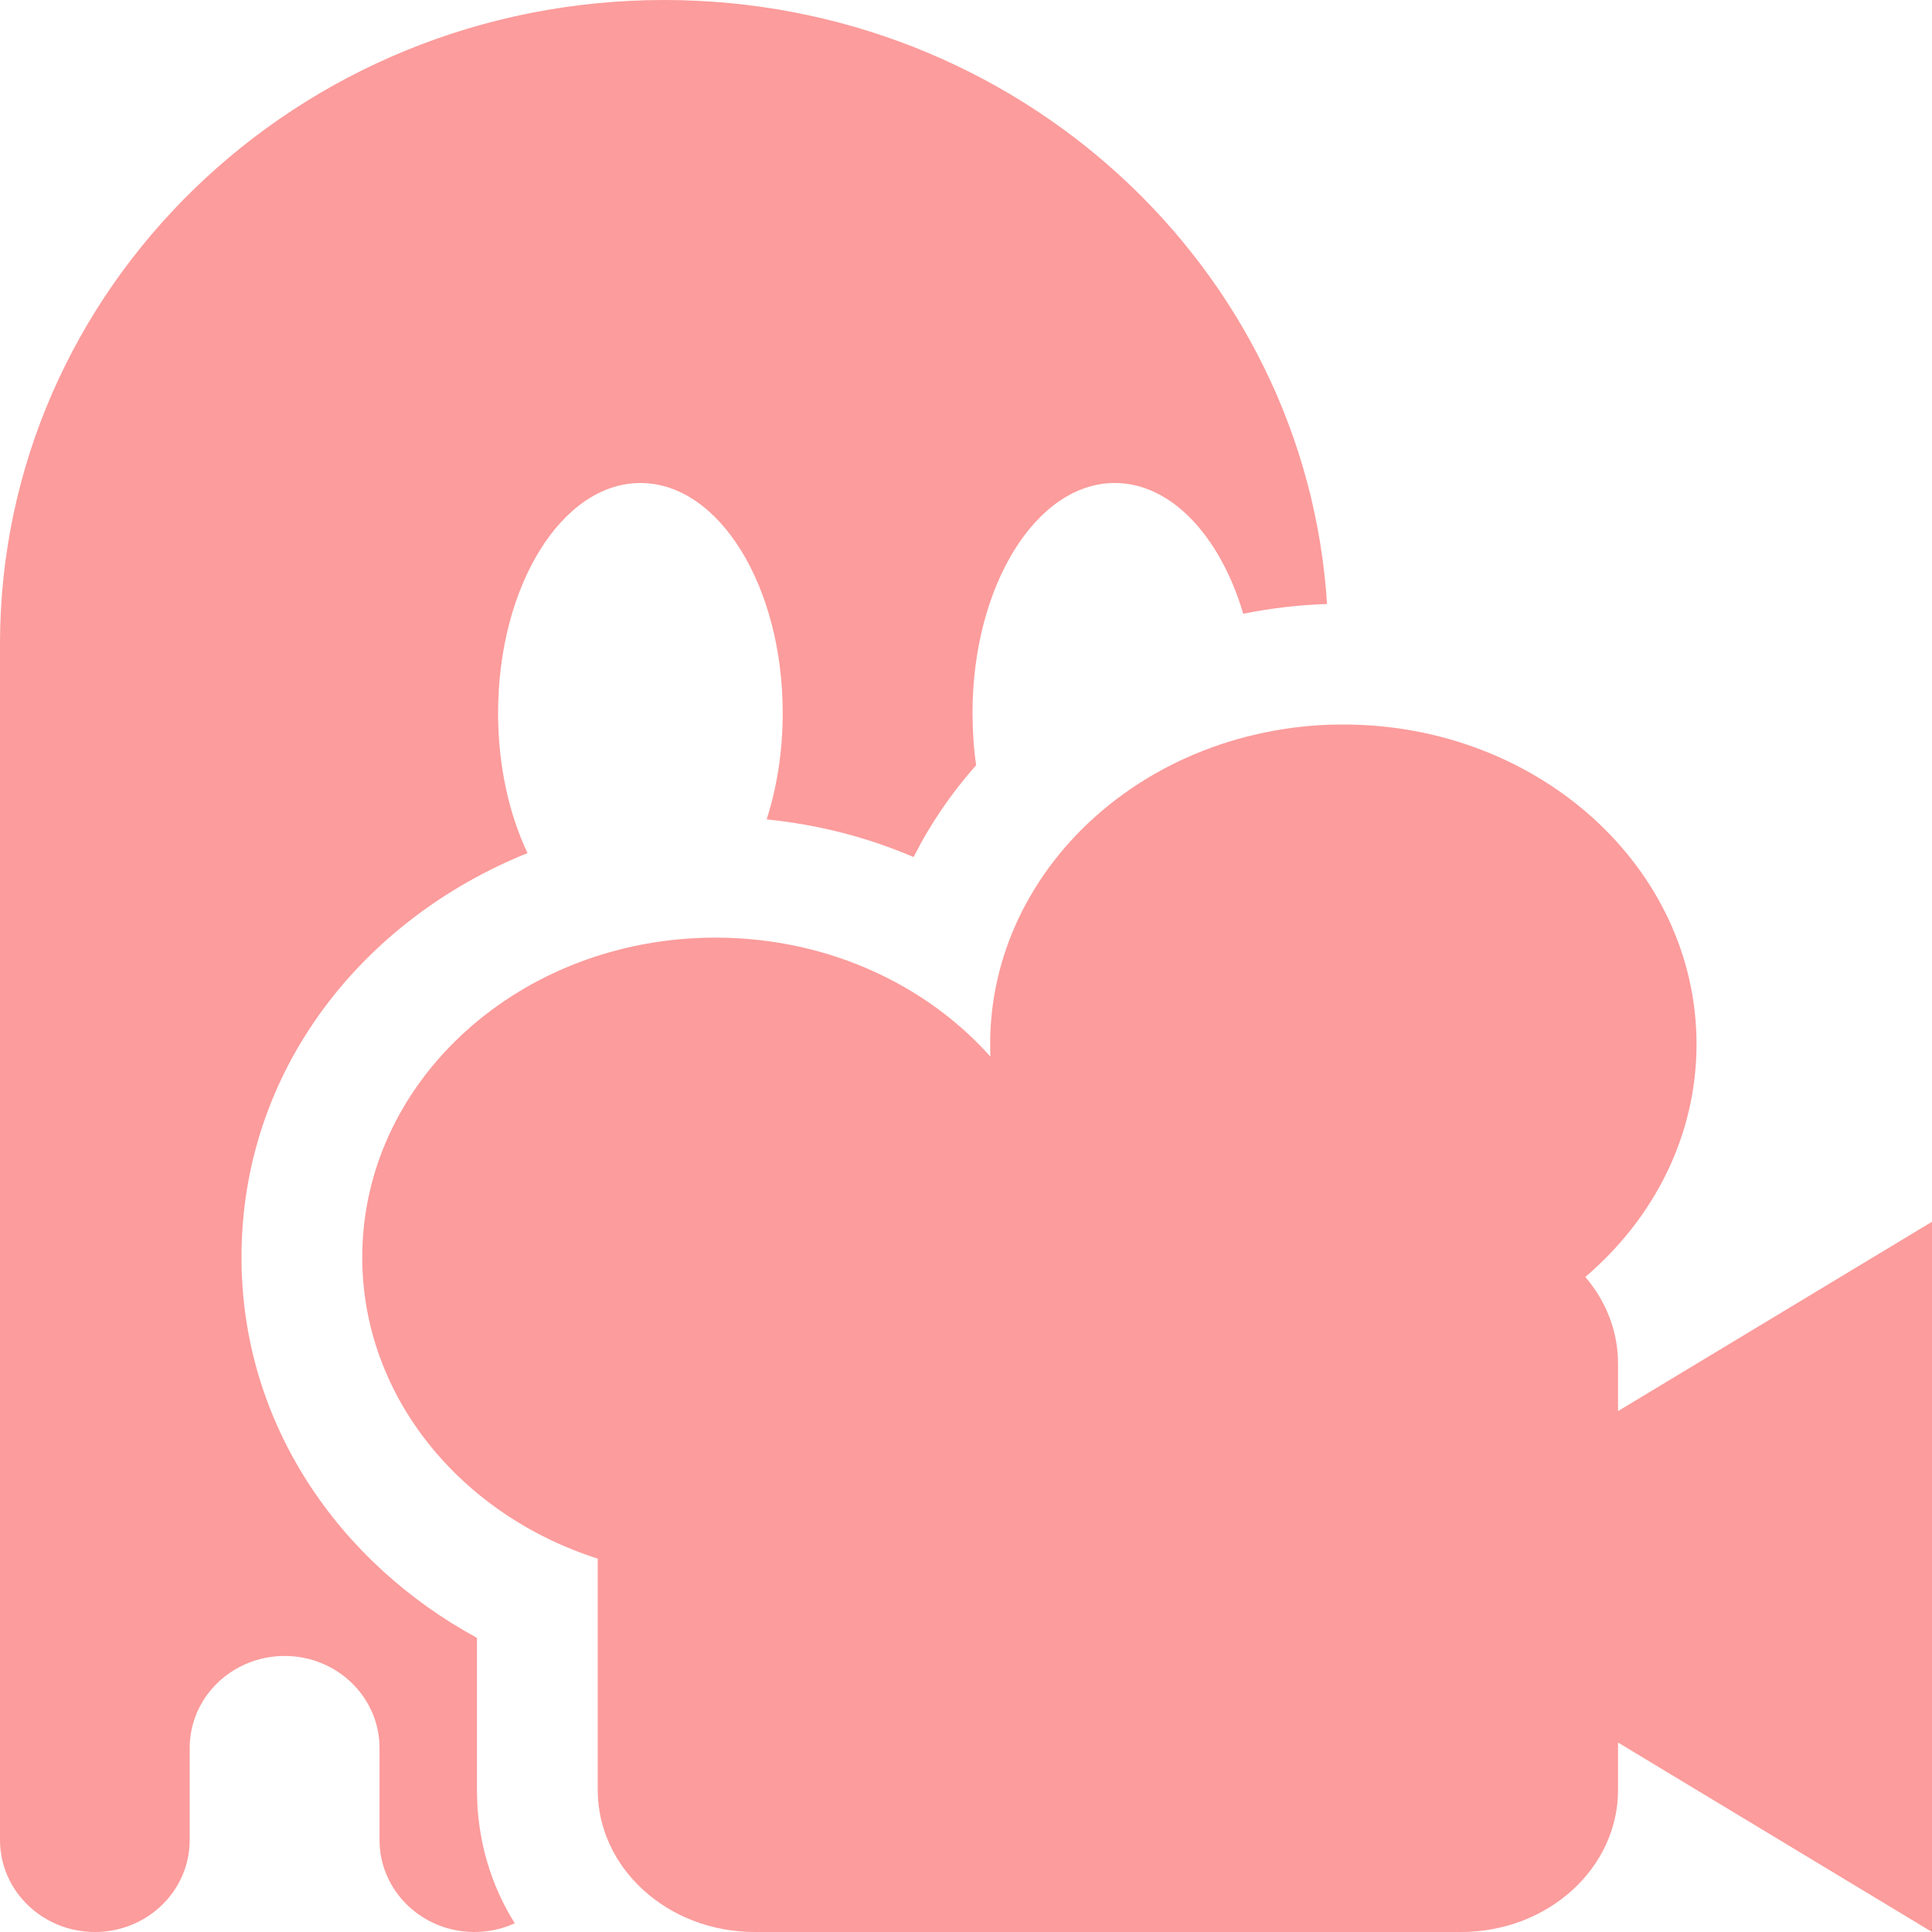 <svg width="16" height="16" viewBox="0 0 16 16" fill="none" xmlns="http://www.w3.org/2000/svg">
<path d="M10.406 6.081C10.597 6.037 10.796 6.01 11 6.002C11.041 6.001 11.083 6 11.125 6C12.74 6 14.05 7.185 14.05 8.647C14.05 9.407 13.696 10.092 13.129 10.575C13.299 10.774 13.4 11.023 13.4 11.294V11.686L16 10.118V16L13.4 14.431V14.823C13.4 15.473 12.818 16 12.1 16H6.25C5.532 16 4.95 15.473 4.95 14.823V12.908C3.814 12.545 3 11.564 3 10.412C3 8.95 4.31 7.765 5.925 7.765C6.402 7.765 6.853 7.868 7.251 8.052C7.575 8.201 7.865 8.404 8.105 8.647C8.138 8.681 8.171 8.715 8.202 8.75C8.201 8.716 8.2 8.682 8.2 8.647C8.2 8.278 8.284 7.926 8.435 7.606C8.463 7.547 8.494 7.488 8.527 7.431C8.906 6.767 9.587 6.268 10.406 6.081Z" fill="#FC9C9C"/>
<path d="M3.929 16C4.048 16 4.162 15.974 4.263 15.928C4.066 15.613 3.95 15.239 3.95 14.823V13.564C2.814 12.947 2 11.796 2 10.412C2 8.858 3.008 7.612 4.369 7.065C4.216 6.744 4.125 6.342 4.125 5.905C4.125 4.853 4.653 4 5.304 4C5.954 4 6.482 4.853 6.482 5.905C6.482 6.223 6.434 6.522 6.349 6.786C6.777 6.829 7.187 6.935 7.566 7.098C7.705 6.822 7.88 6.567 8.084 6.337C8.064 6.198 8.054 6.053 8.054 5.905C8.054 4.853 8.581 4 9.232 4C9.701 4 10.106 4.442 10.296 5.083C10.522 5.037 10.754 5.01 10.99 5.002C10.813 2.211 8.423 0 5.5 0C2.462 0 0 2.388 0 5.333V15.238C0 15.659 0.352 16 0.786 16C1.22 16 1.571 15.659 1.571 15.238V14.476C1.571 14.055 1.923 13.714 2.357 13.714C2.791 13.714 3.143 14.055 3.143 14.476V15.238C3.143 15.659 3.495 16 3.929 16Z" fill="#FC9C9C"/>
</svg>
